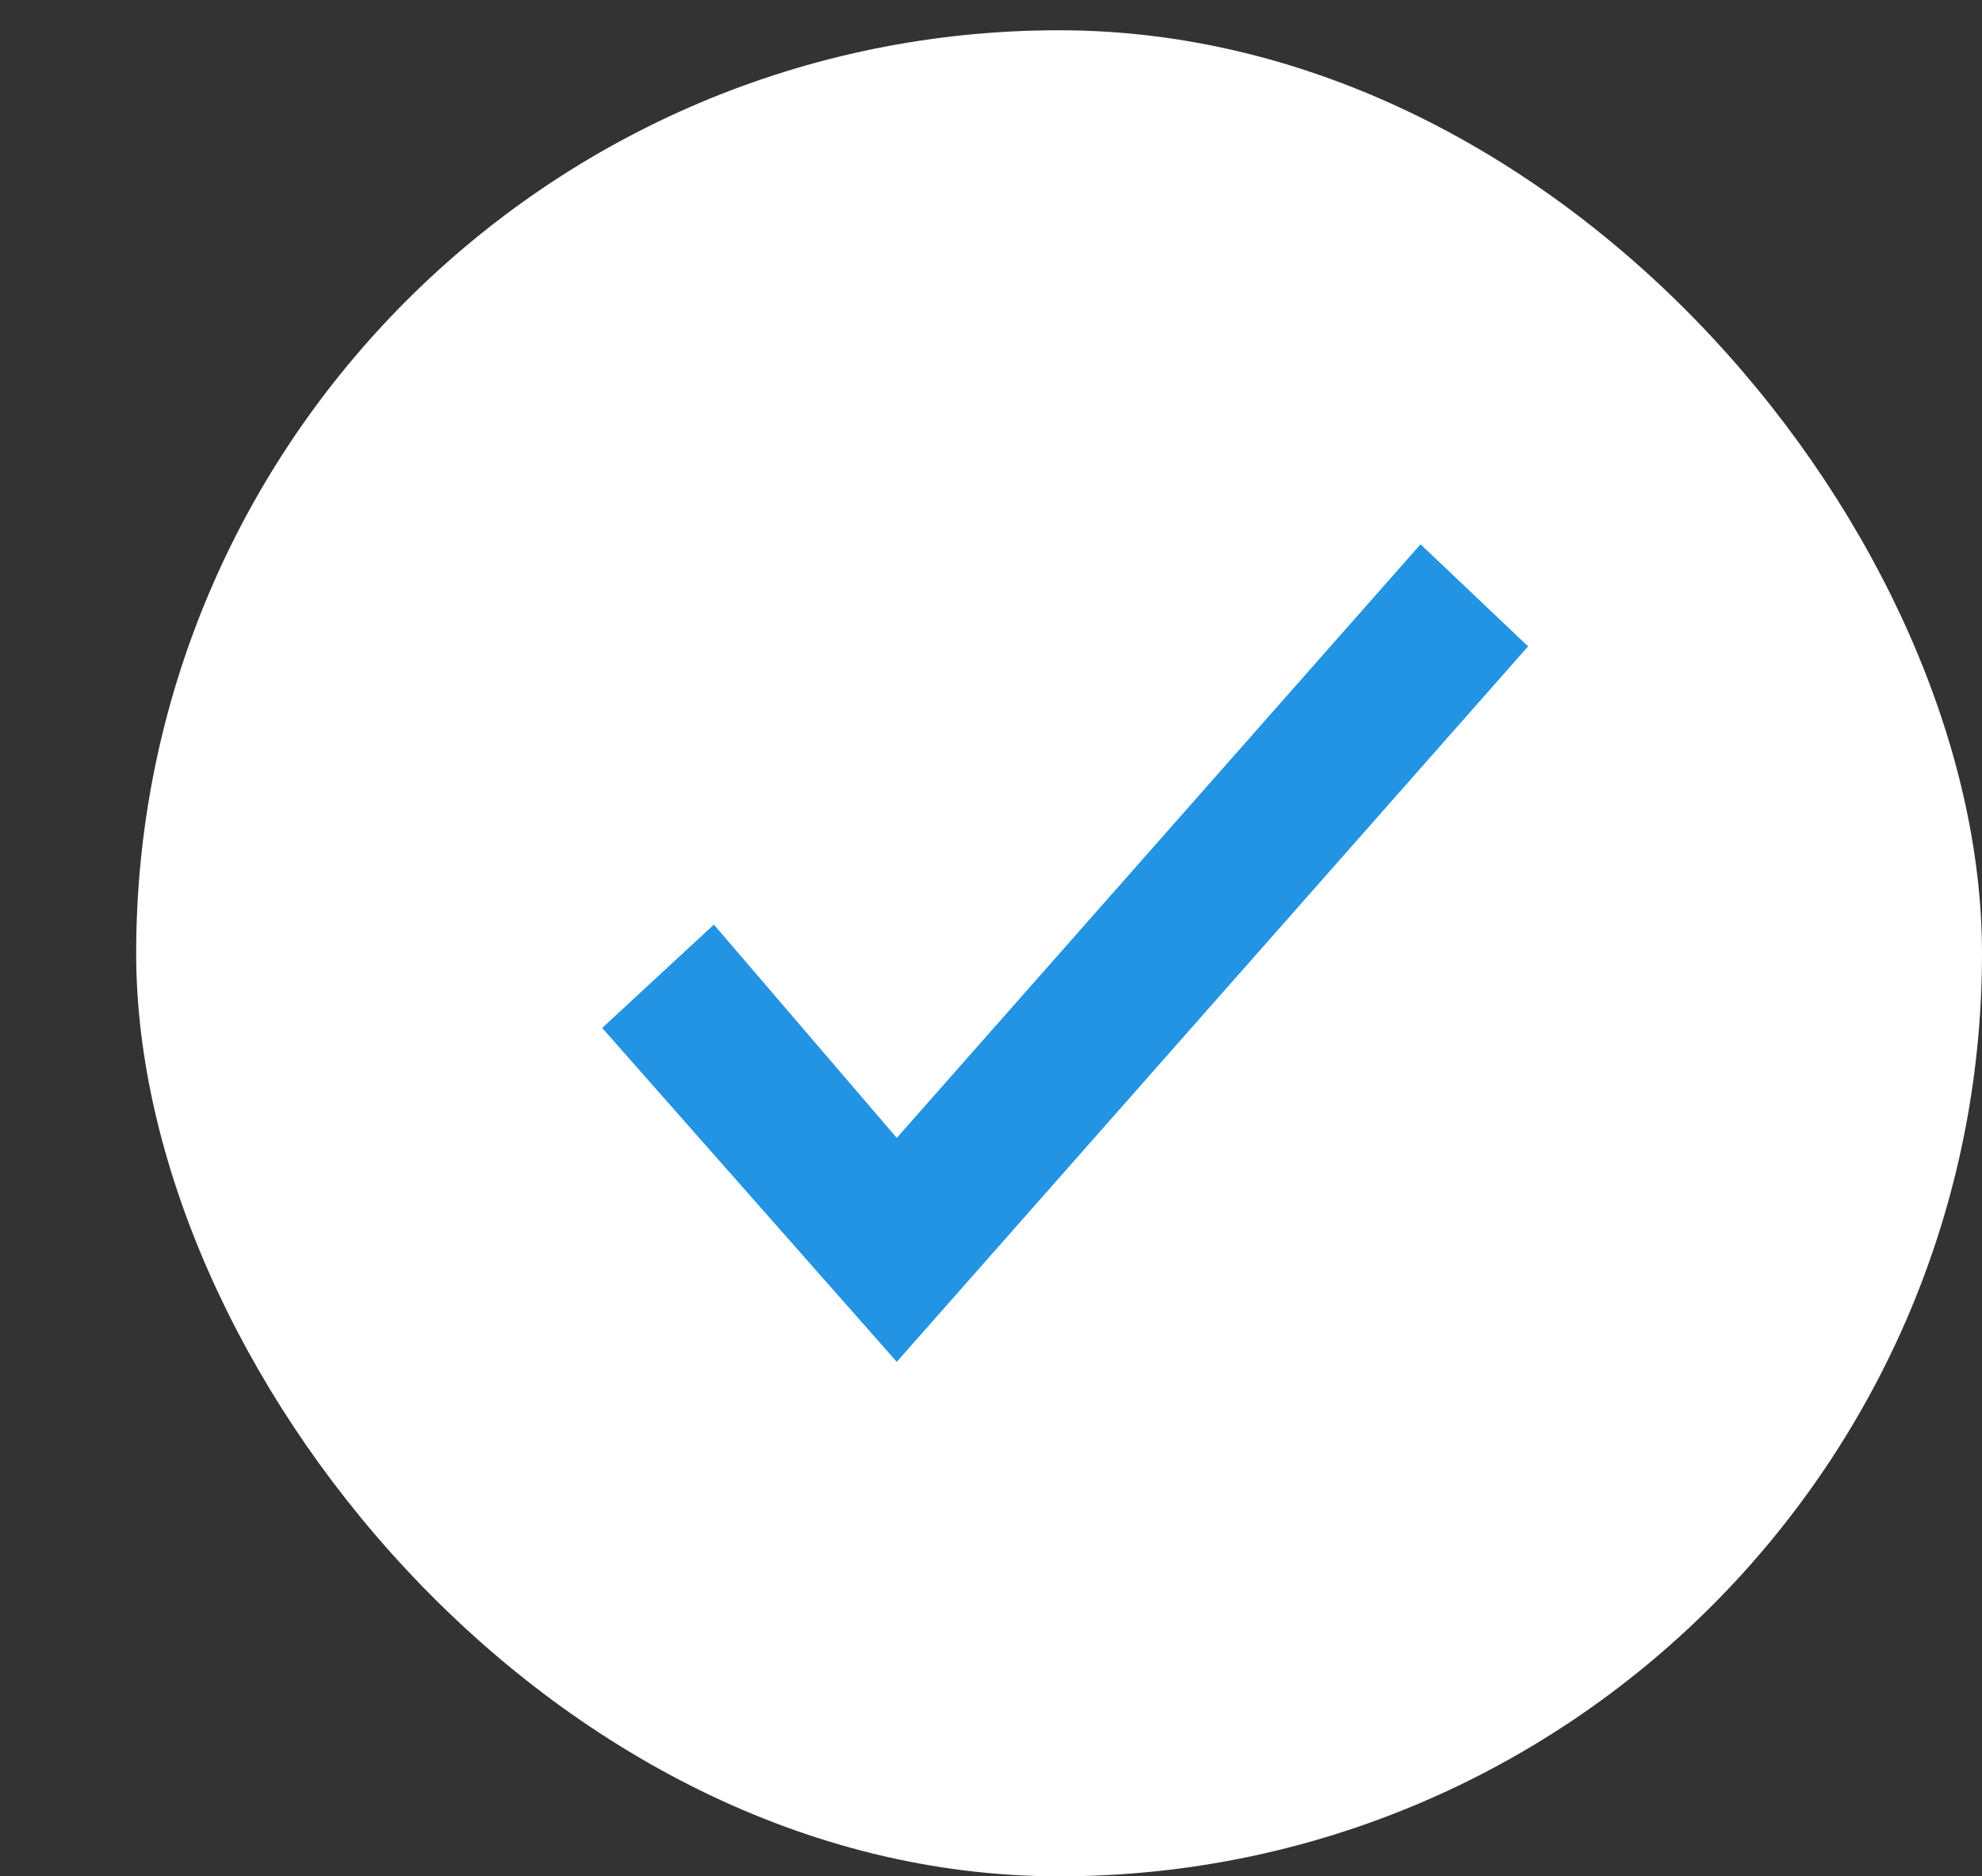 <svg id="success" xmlns="http://www.w3.org/2000/svg" width="65.5" height="62" viewBox="0 0 65.5 62">
  <rect x="0" y="0" width="65.5" height="62" fill="#333333" stroke="none"/>
  <g id="warning_sign">
    <rect id="rectangle" width="61.5" height="61.5" fill="none"/>
  </g>
  <rect id="Rectangle_184" data-name="Rectangle 184" width="61" height="61" rx="30.5" transform="translate(4.5 1)" fill="#fff"/>
  <g id="ic_check" transform="translate(16.5 13)">
    <rect id="rectangle-2" data-name="rectangle" width="37" height="37" fill="none"/>
    <path id="path" d="M13.136,24.6,7.092,17.551,3.4,20.967,13.136,32,34,8.358,30.445,4.985Z" transform="translate(0)" fill="#2294e3" fill-rule="evenodd"/>
  </g>
</svg>

